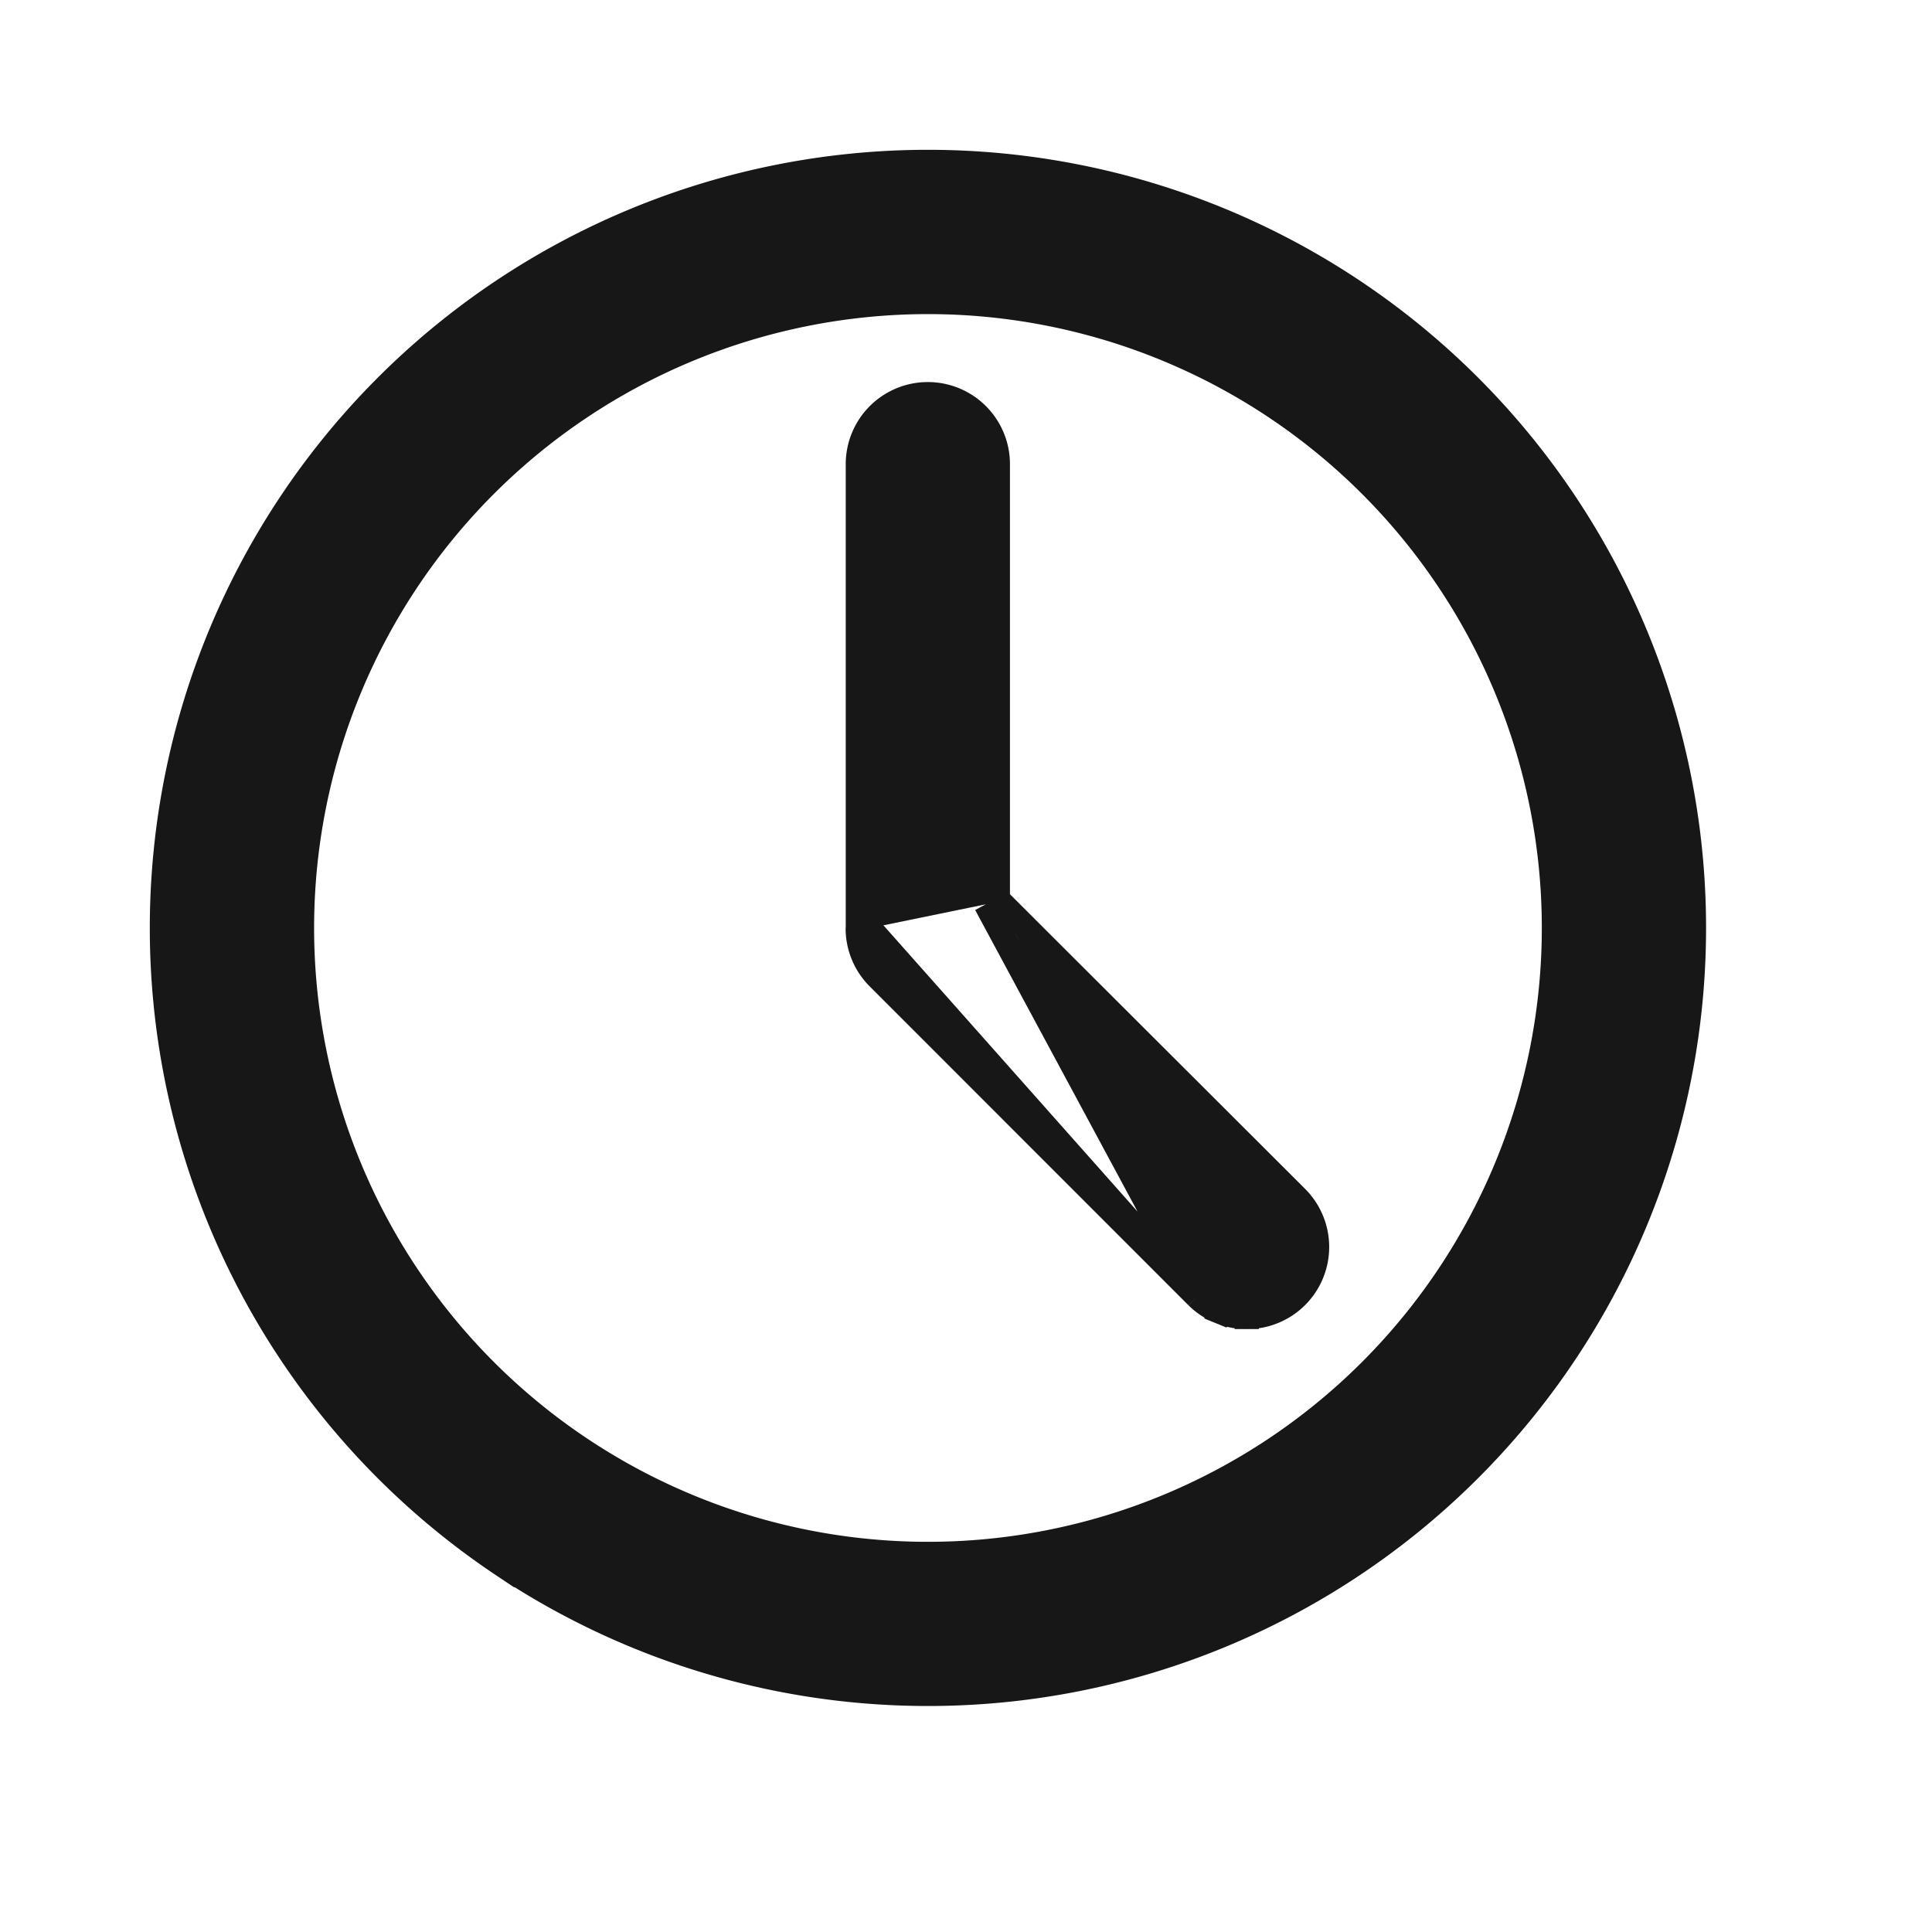 <svg width="16" height="16" viewBox="0 0 16 16" fill="none" xmlns="http://www.w3.org/2000/svg"><g clip-path="url(#clip0_2064_50819)" fill="#171717" stroke="#171717" stroke-width=".2"><path d="M4.16 12.959A6.343 6.343 0 1 0 11.21 2.41 6.343 6.343 0 0 0 4.16 12.96zm.645-9.584a5.183 5.183 0 1 1 5.76 8.62 5.183 5.183 0 0 1-5.76-8.62z"/><path d="M9.913 10.739L7.272 8.097a.58.58 0 0 1-.169-.412m2.81 3.054l-2.71-3.053m2.71 3.053a.582.582 0 0 0 .19.125l.037-.092-.037.092a.58.58 0 0 0 .222.043v-.1.1a.58.58 0 0 0 .411-.992L8.264 7.447m1.65 3.292l-1.75-3.25m-1.06.196h.1m-.1 0h.1m-.1 0V3.844a.58.58 0 0 1 1.16 0v3.603m-1.06.239V3.844a.48.48 0 1 1 .96 0v3.645m.1-.042l-.03-.03-.07.072m.1-.042v.042h-.1"/></g><defs><clipPath id="clip0_2064_50819"><path fill="#fff" d="M0 0h15.368v15.368H0z"/></clipPath></defs></svg>